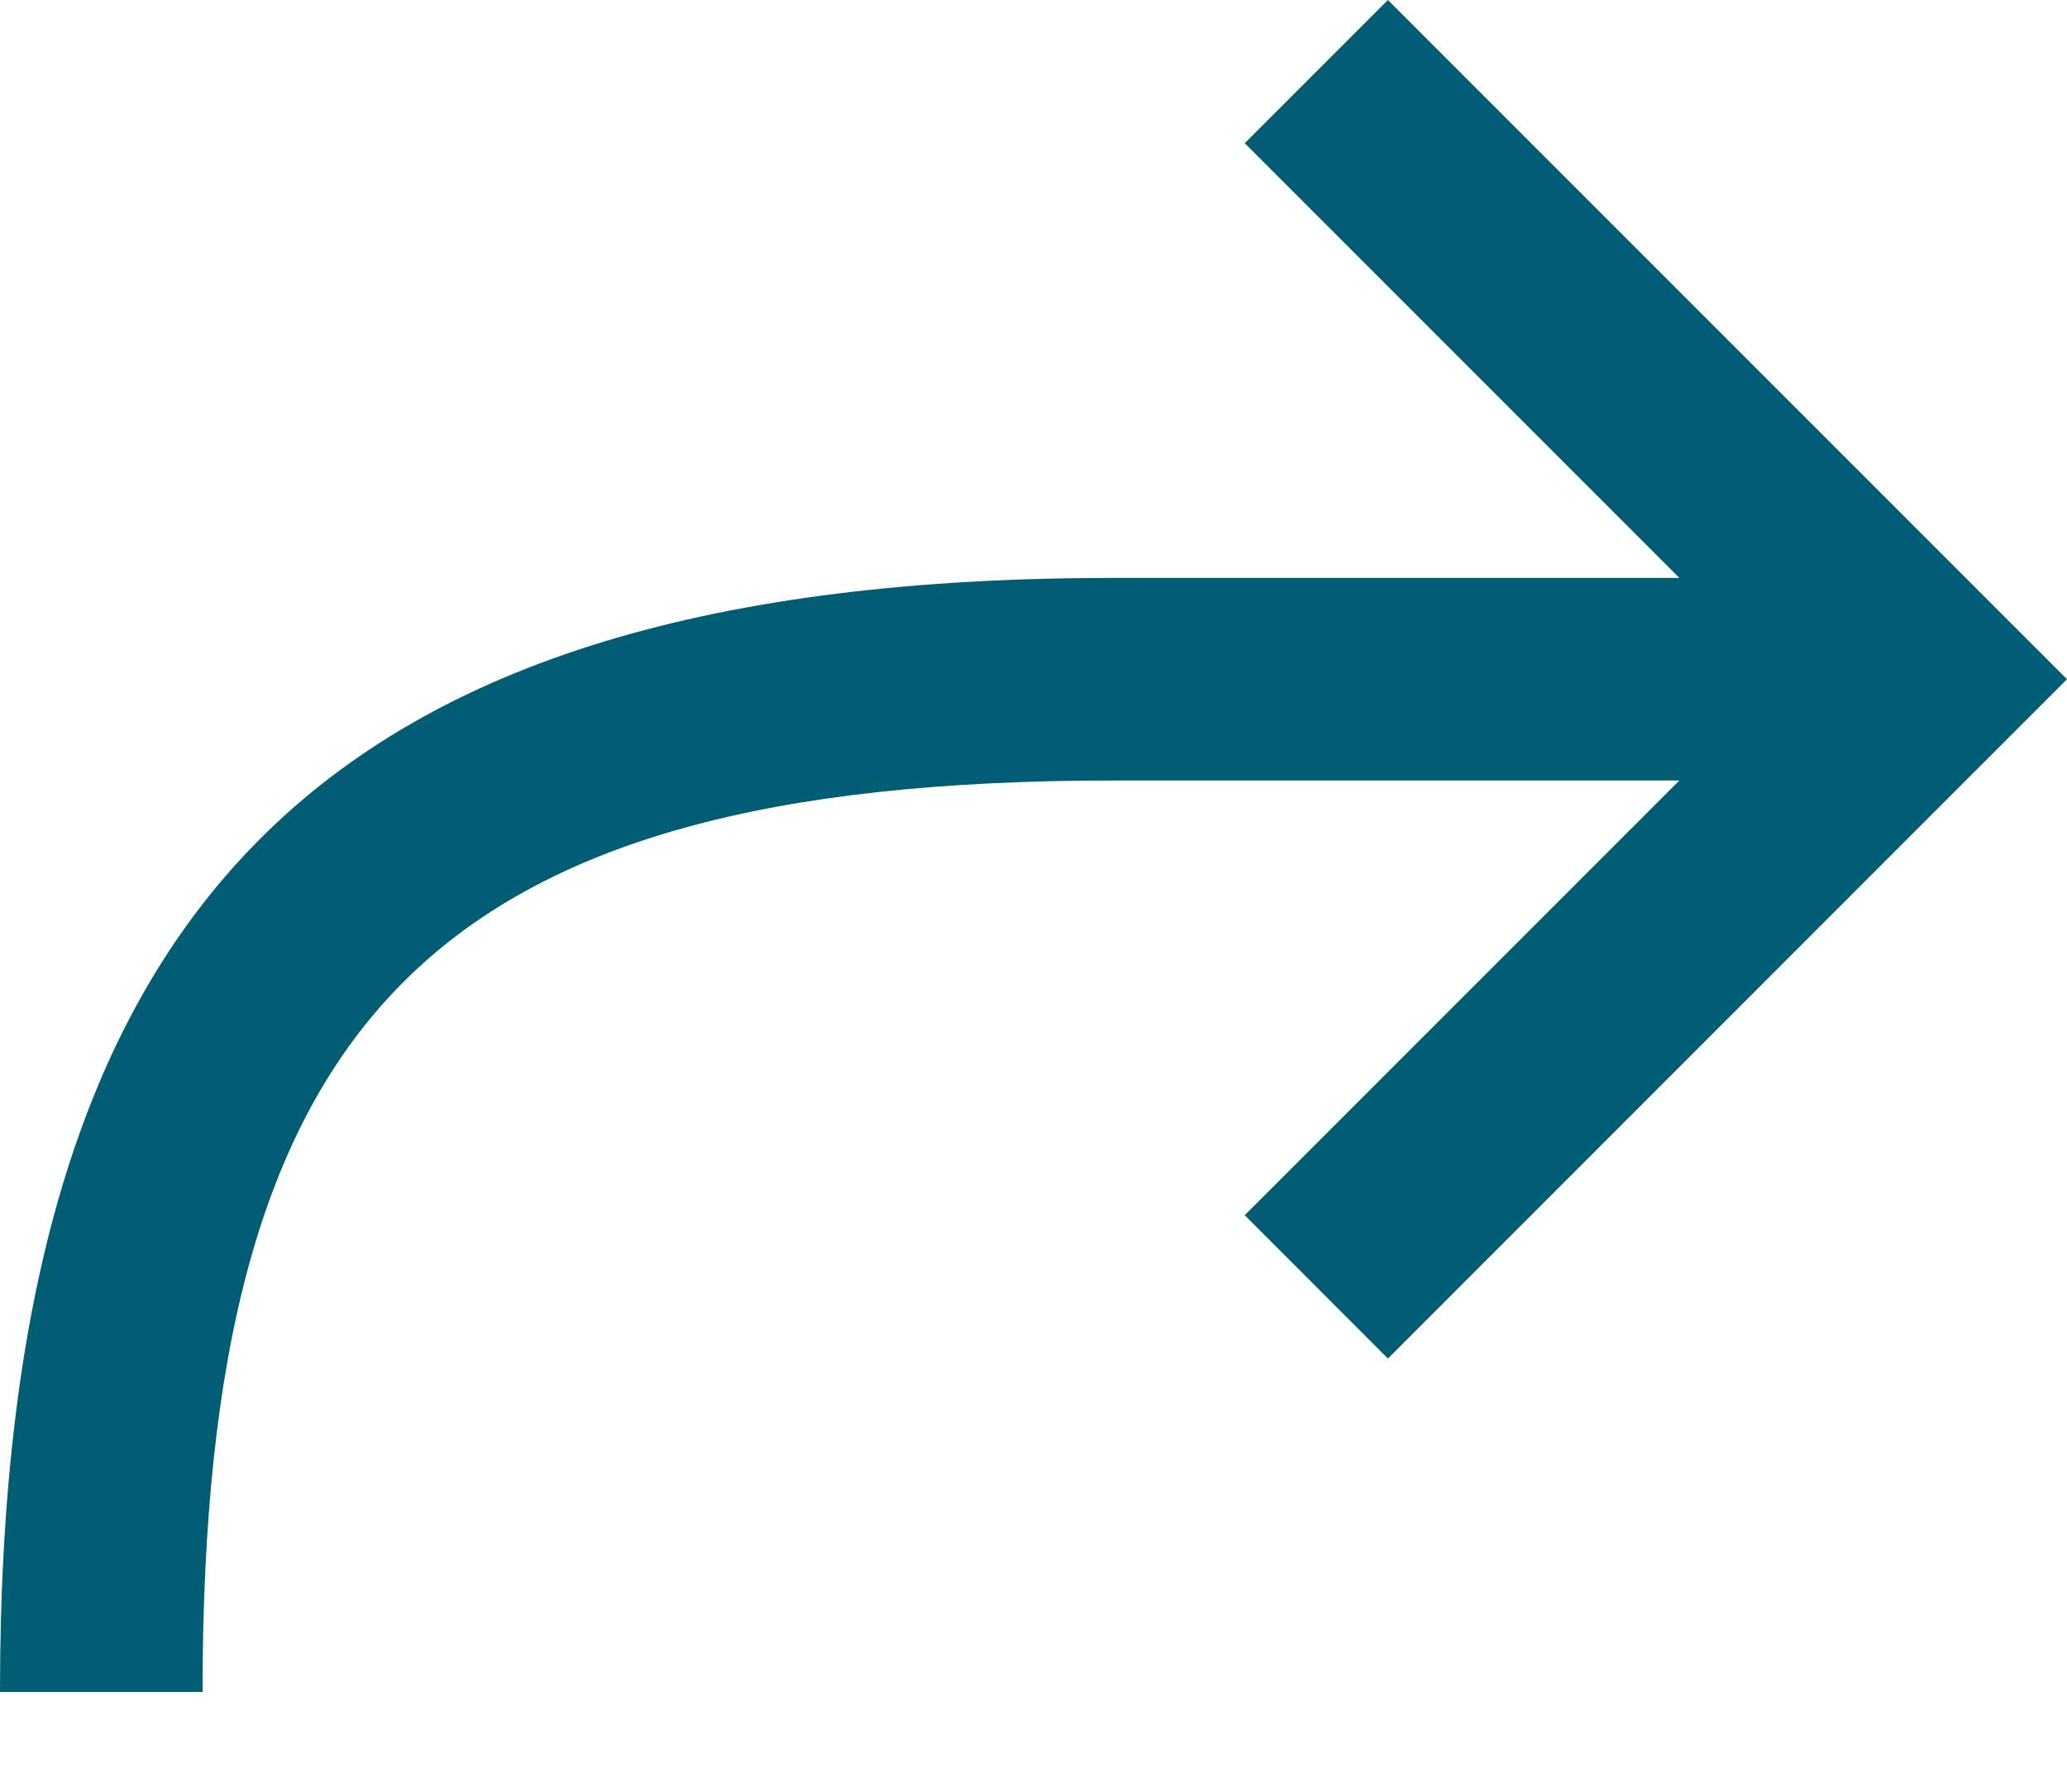 <svg width="15" height="13" viewBox="0 0 15 13" fill="none" xmlns="http://www.w3.org/2000/svg">
<path fill-rule="evenodd" clip-rule="evenodd" d="M12.187 4.193L9.033 1.039L10.072 0L15 4.928L10.072 9.857L9.033 8.817L12.187 5.663H8.083C3.125 5.663 1.47 7.385 1.47 12.276H0C0 6.586 2.301 4.193 8.083 4.193H12.187Z" fill="#005D73"/>
</svg>
